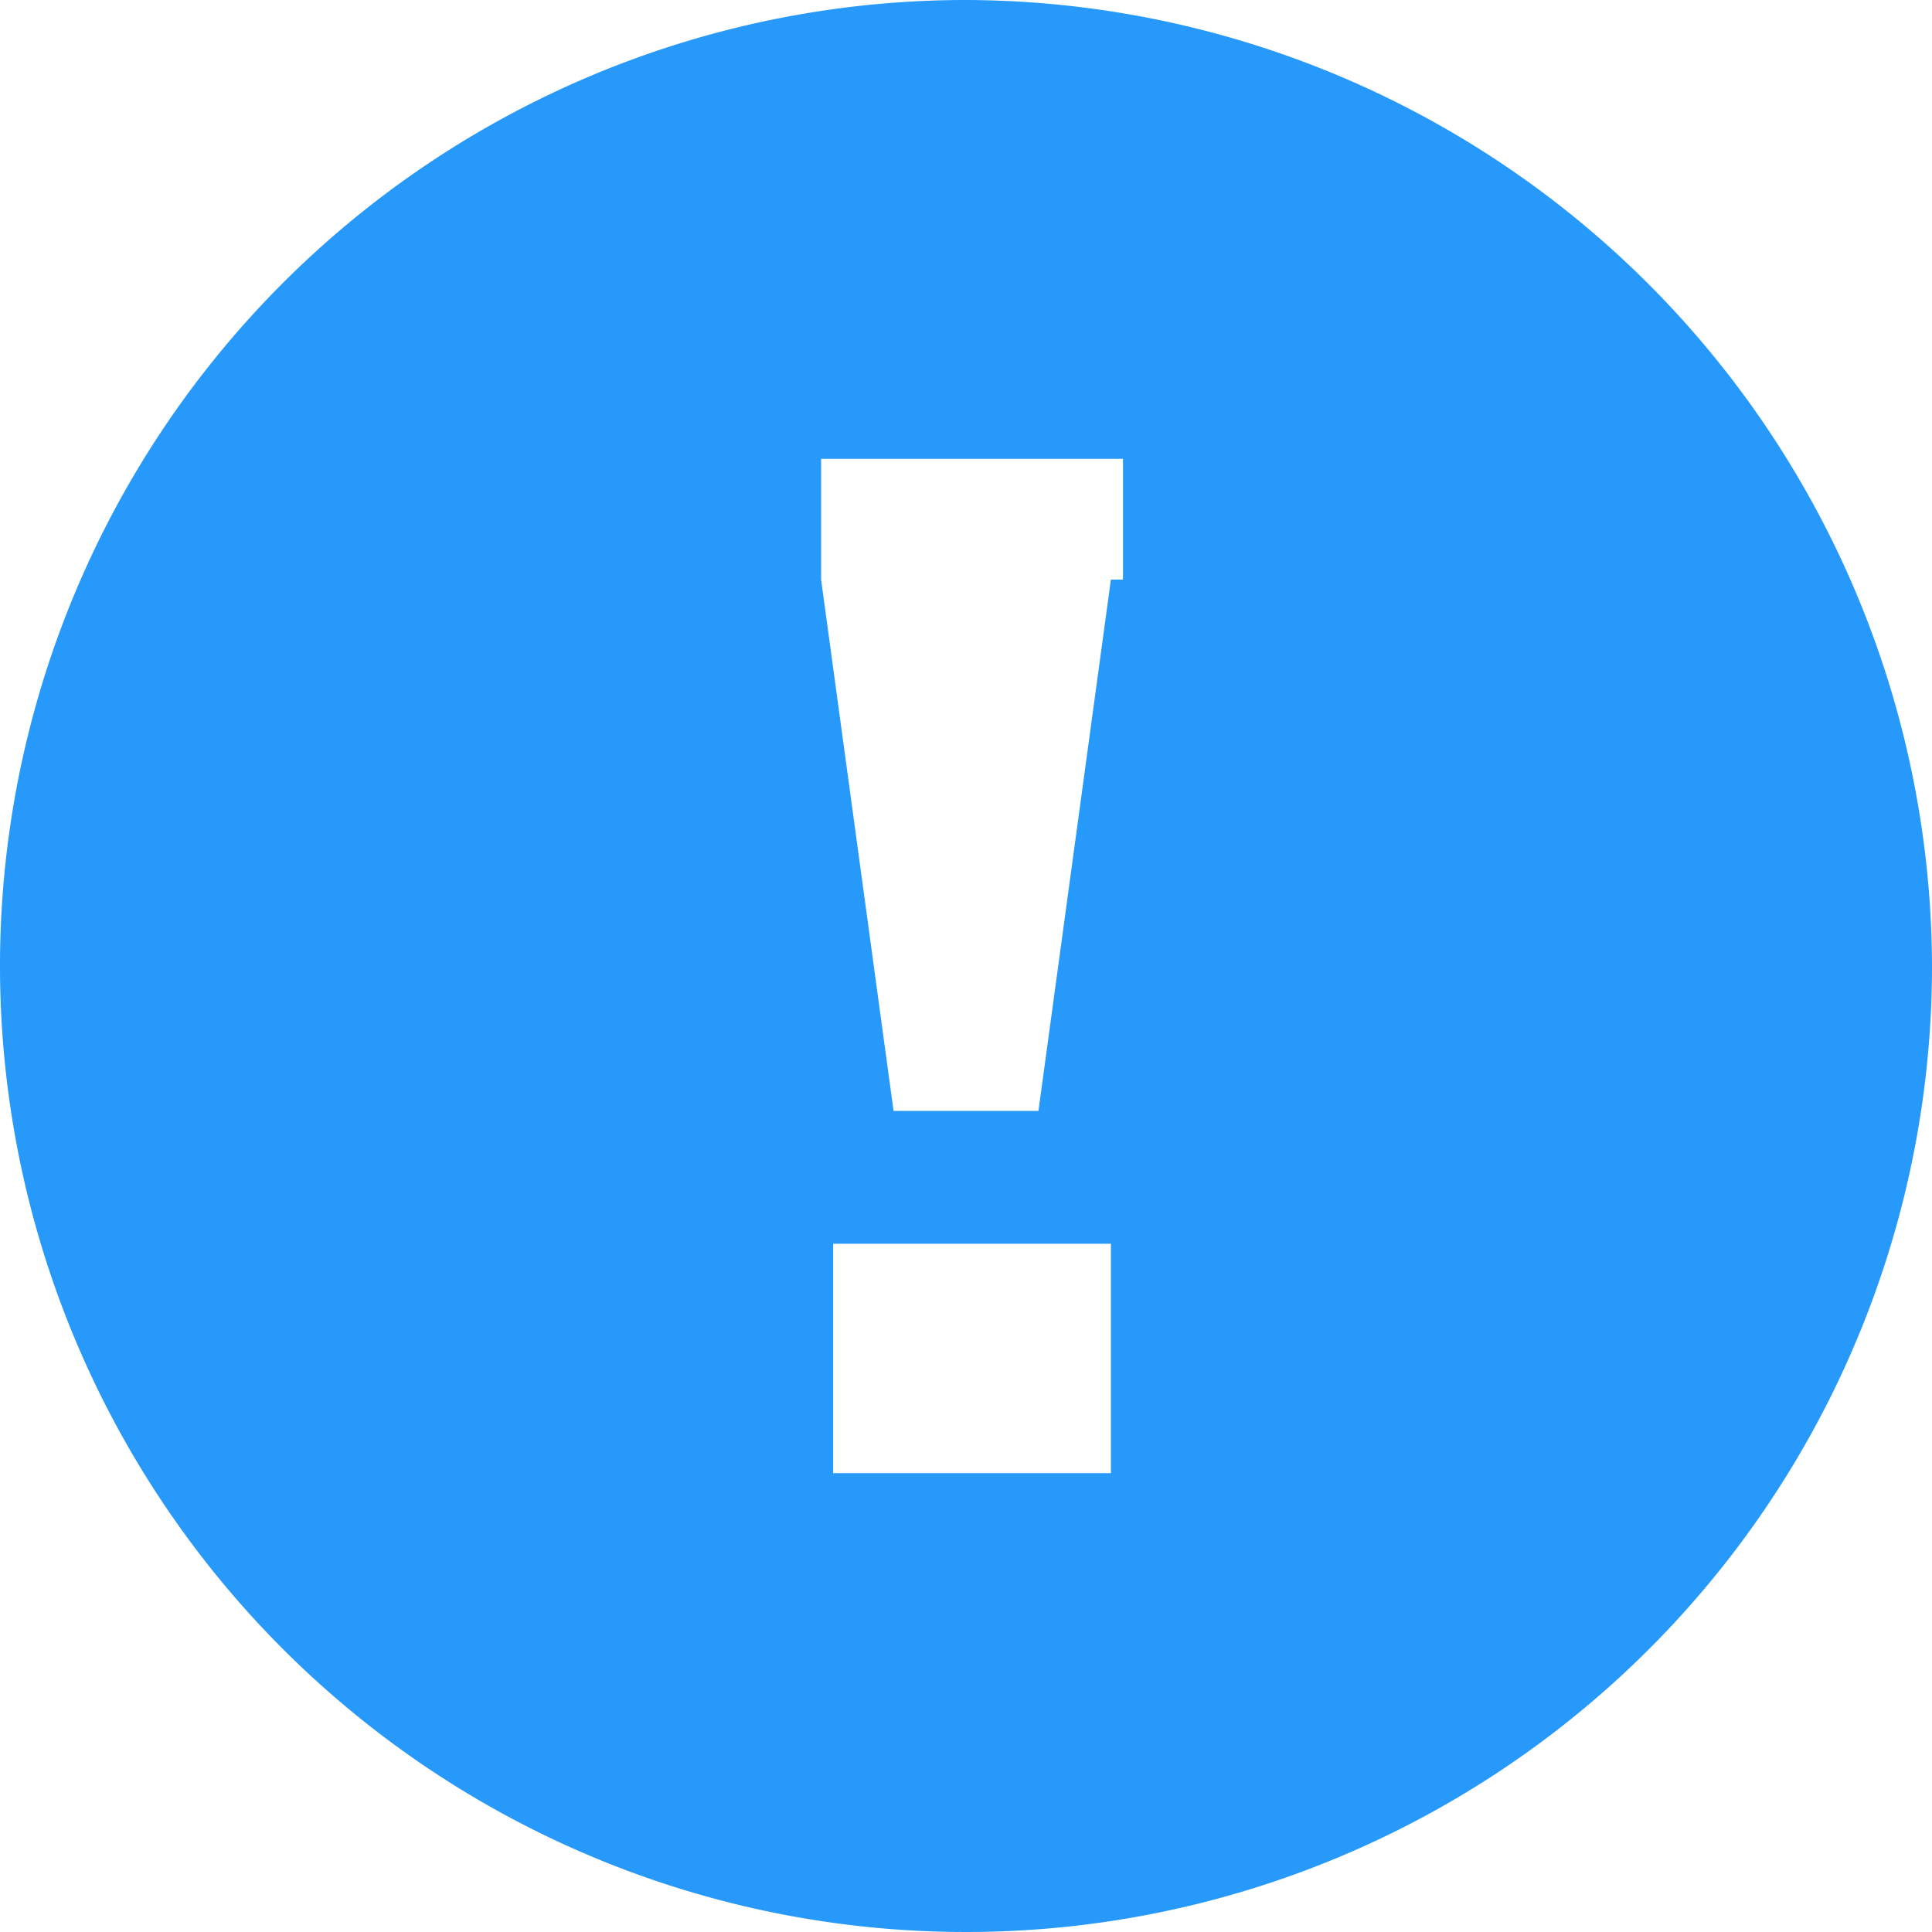<svg xmlns="http://www.w3.org/2000/svg" width="16" height="16" viewBox="0 0 16 16">
  <g id="Symbol_155_1" data-name="Symbol 155 – 1" transform="translate(-793 -450)">
    <path id="Path_35" data-name="Path 35" d="M8,0a8,8,0,1,0,8,8A8.024,8.024,0,0,0,8,0ZM9.1,12.2H6.9V10.3H9.2v1.9Zm.1-7.4L8.6,9.2H7.4L6.8,4.8v-1H9.3v1Z" transform="translate(793 450)" fill="#2699fb"/>
  </g>
</svg>
